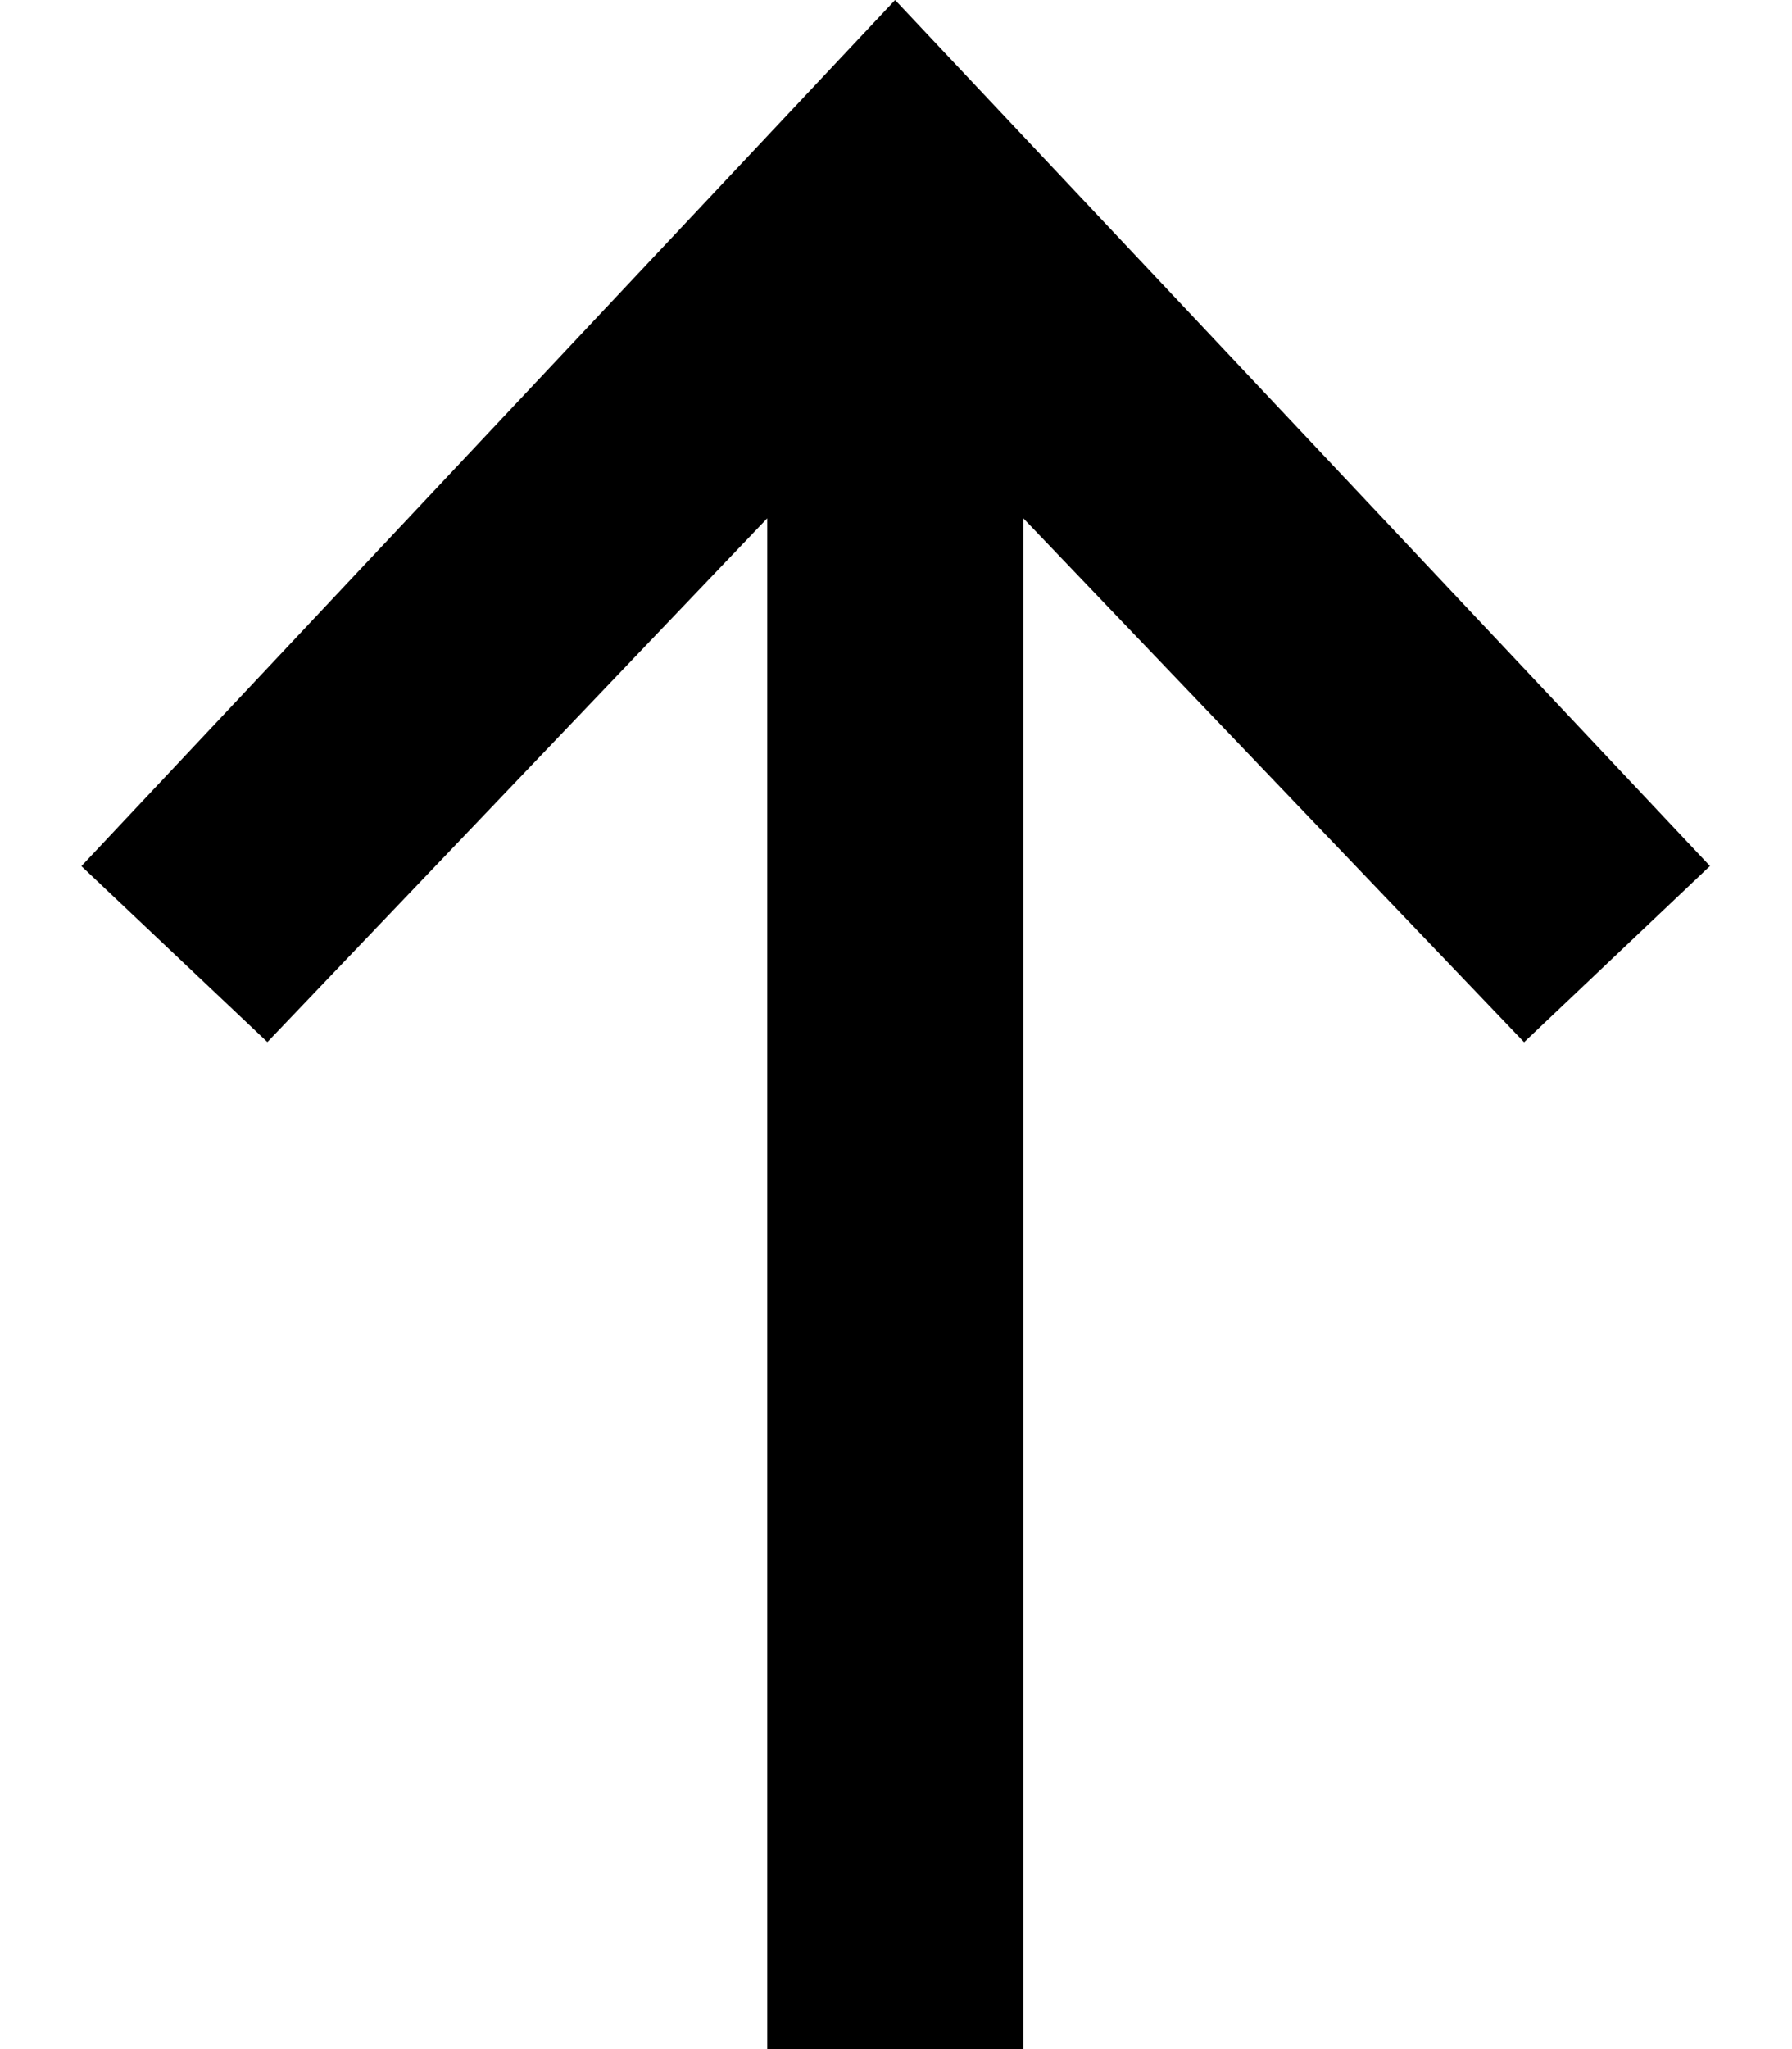 <svg xmlns="http://www.w3.org/2000/svg" viewBox="0 0 14 16"><path d="M8,11.953 L11.905,7.863 L13.358,9.237 L7.001,16 L0.635,9.238 L2.087,7.862 L6,11.954 L6,-2.22044605e-16 L8,-2.22044605e-16 L8,11.953 Z" transform="rotate(180 6.997 8)"/></svg>